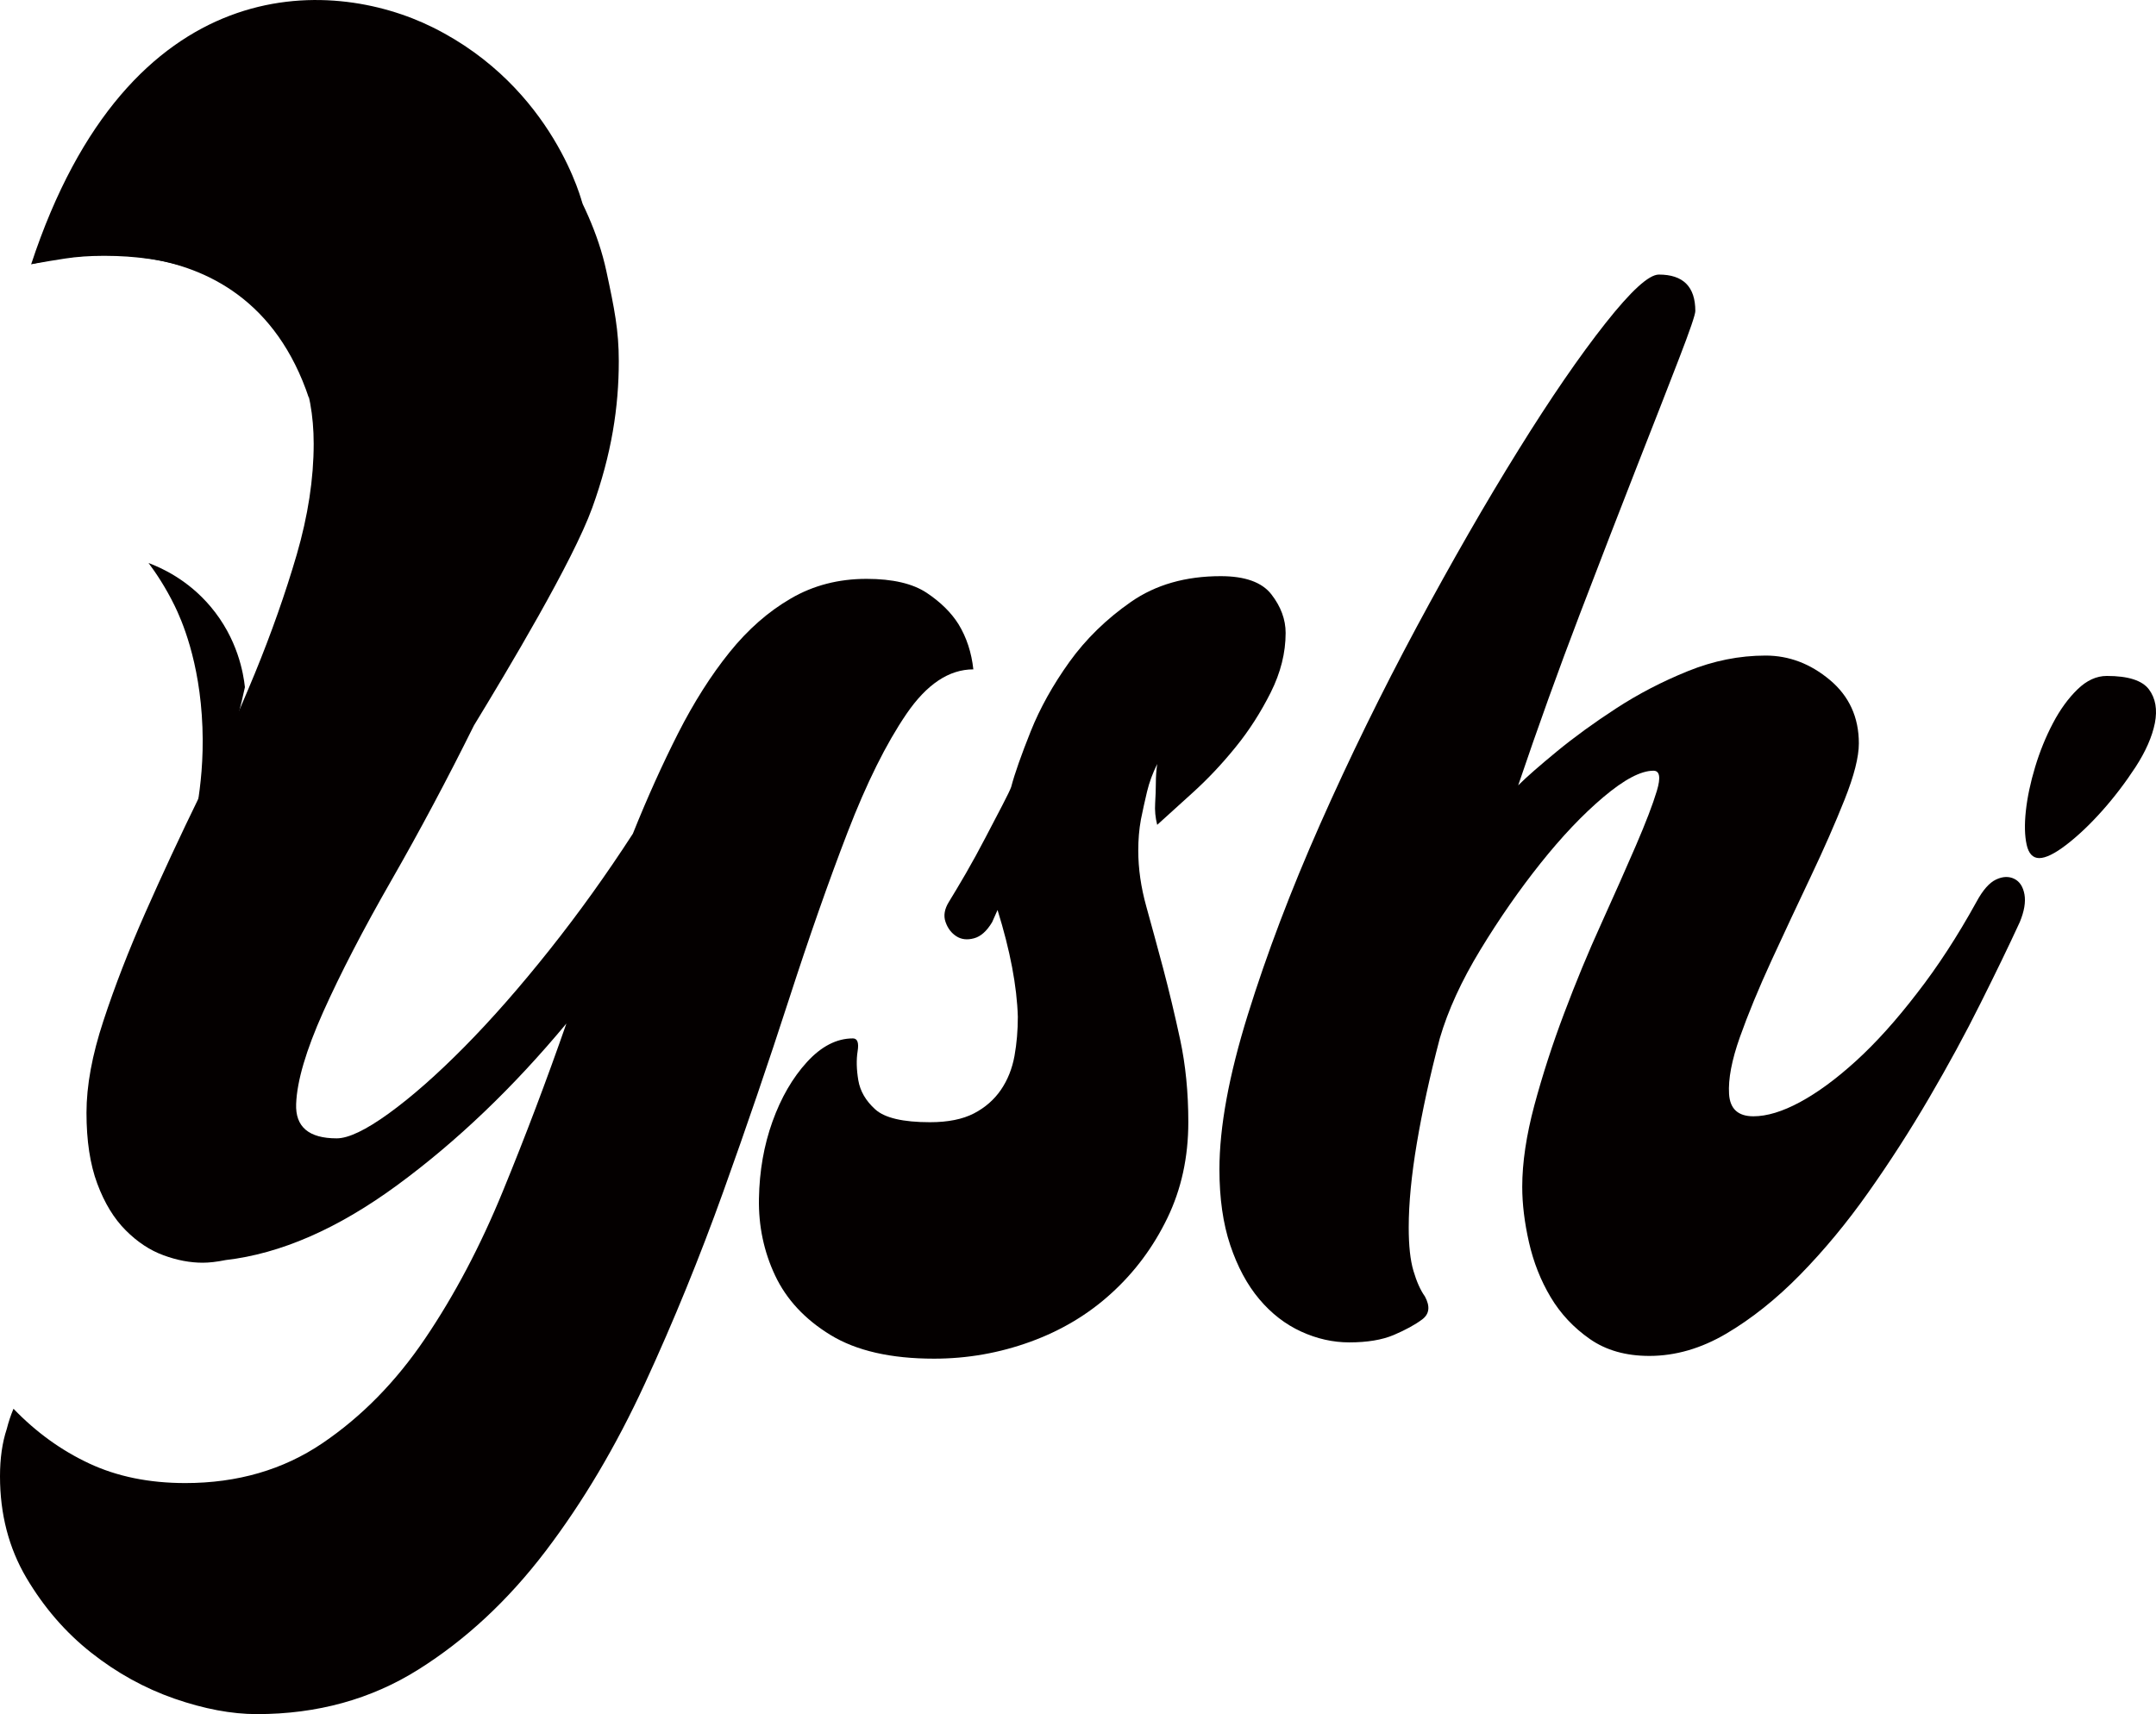 <?xml version="1.0" encoding="utf-8"?>
<!-- Generator: Adobe Illustrator 24.2.0, SVG Export Plug-In . SVG Version: 6.00 Build 0)  -->
<svg version="1.1" id="레이어_1" xmlns="http://www.w3.org/2000/svg" xmlns:xlink="http://www.w3.org/1999/xlink" x="0px"
	 y="0px" viewBox="0 0 495.35 393.94" style="enable-background:new 0 0 495.35 393.94;" xml:space="preserve">
<style type="text/css">
	.st0{fill:#040000;}
</style>
<g>
	<g>
		<path class="st0" d="M55.53,161.18c0.31-1.29,0.56-2.4,0.74-3.26c-0.34-3.13-1.64-11.12-7.91-18.54
			c-5.2-6.15-11.25-8.88-14.23-9.99c1.68,2.25,3.91,5.55,6,9.83c1.44,2.96,5.81,12.55,6.38,27.91c0.56,15.02-2.94,24.06-1.87,24.34
			C46.02,191.84,51.83,176.68,55.53,161.18z"/>
		<path class="st0" d="M199.09,133.03c6,0,10.61,1.08,13.82,3.21c3.21,2.14,5.64,4.55,7.3,7.19c1.87,3.06,3,6.53,3.42,10.4
			c-5.59,0-10.72,3.42-15.38,10.25c-4.66,6.84-9.16,15.9-13.51,27.18c-4.35,11.29-8.85,24.12-13.51,38.52
			c-4.66,14.4-9.67,29.09-15.06,44.1c-5.39,15.01-11.38,29.72-18.01,44.1s-14.24,27.23-22.83,38.52
			c-8.59,11.29-18.33,20.35-29.2,27.18c-10.87,6.84-23.25,10.25-37.12,10.25c-5.8,0-12.11-1.19-18.95-3.56
			c-6.84-2.39-13.21-5.9-19.11-10.56s-10.87-10.4-14.91-17.24C2.02,355.74,0,347.97,0,339.28c0-4.14,0.52-7.77,1.55-10.87
			c0.42-1.66,0.94-3.21,1.55-4.66c5.18,5.39,10.98,9.58,17.4,12.58c6.42,3,13.77,4.5,22.06,4.5c12.01,0,22.52-3.06,31.52-9.16
			c9.01-6.11,16.88-14.12,23.6-24.07c6.72-9.93,12.69-21.22,17.86-33.86c5.18-12.62,10.04-25.47,14.59-38.52
			c-12.22,14.7-25.15,27.07-38.83,37.12c-13.67,10.04-26.81,15.78-39.45,17.24c-2.08,0.42-3.84,0.61-5.27,0.61
			c-2.9,0-5.9-0.56-9.01-1.71c-3.11-1.13-6.01-3.05-8.69-5.74c-2.69-2.69-4.87-6.26-6.53-10.72c-1.66-4.45-2.48-9.88-2.48-16.3
			c0-6.21,1.29-13.25,3.89-21.12c2.58-7.87,5.79-16.16,9.63-24.85c3.84-8.69,8.03-17.7,12.58-27.02
			c4.55-9.32,8.74-18.64,12.58-27.96c3.82-9.32,7.03-18.43,9.63-27.33c2.58-8.9,3.89-17.4,3.89-25.47c0-13.04-4.3-23.49-12.88-31.38
			c-8.59-7.87-20.35-11.8-35.25-11.8c-3.31,0-6.32,0.21-9.01,0.63c-2.69,0.42-5.18,0.82-7.45,1.24c2.9-7.66,5-12.42,10.31-20.32
			c4.77-6.98,8.19-11.94,16.68-18.64c9-6.77,17.11-12,37.02-12c12.22,0,21.97,2.46,30.89,5.87c8.44,3.23,21.89,14.44,26.55,22.21
			c4.66,7.77,8.51,15.82,10.38,24.51c1.87,8.69,2.86,13.67,2.86,20.7c0,10.56-1.64,21.36-6.09,33.68
			c-4.45,12.32-19.45,37.33-27.19,50.05c-6.11,12.32-12.43,24.19-18.95,35.57c-6.53,11.38-11.75,21.49-15.69,30.28
			c-3.93,8.8-6.01,15.83-6.21,21.12c-0.21,5.27,2.9,7.92,9.32,7.92c2.69,0,6.68-1.9,11.96-5.72c5.27-3.82,11.08-8.93,17.4-15.33
			s12.83-13.83,19.57-22.31c6.72-8.46,13.09-17.35,19.11-26.65c3.31-8.26,6.79-15.96,10.4-23.09c3.63-7.13,7.56-13.32,11.8-18.59
			c4.24-5.27,8.95-9.4,14.14-12.4C186.87,134.53,192.67,133.03,199.09,133.03z"/>
		<path class="st0" d="M295.38,145.46c0,4.56-1.14,9.11-3.42,13.67c-2.29,4.56-4.97,8.76-8.08,12.58c-3.11,3.84-6.37,7.3-9.79,10.4
			c-3.42,3.1-6.16,5.59-8.22,7.45c-0.42-1.66-0.58-3.31-0.47-4.97c0.1-1.66,0.16-3.21,0.16-4.66s0.1-2.9,0.31-4.35
			c-1.03,2.08-1.82,4.19-2.34,6.37c-0.52,2.18-0.98,4.3-1.4,6.37c-0.42,2.29-0.61,4.66-0.61,7.14c0,4.14,0.61,8.43,1.85,12.88
			c1.24,4.45,2.53,9.22,3.89,14.29c1.34,5.08,2.64,10.51,3.89,16.3c1.24,5.8,1.87,12.11,1.87,18.95c0,8.08-1.61,15.43-4.82,22.06
			c-3.21,6.63-7.48,12.38-12.82,17.24c-5.32,4.87-11.54,8.59-18.64,11.17s-14.48,3.89-22.14,3.89c-9.93,0-17.86-1.82-23.77-5.43
			s-10.14-8.17-12.74-13.67c-2.58-5.48-3.84-11.38-3.72-17.7c0.11-6.32,1.14-12.22,3.11-17.7c1.97-5.48,4.61-10.04,7.92-13.67
			c3.32-3.63,6.84-5.43,10.56-5.43c1.03,0,1.4,0.98,1.08,2.95c-0.31,1.97-0.26,4.19,0.16,6.68c0.42,2.48,1.71,4.71,3.89,6.68
			c2.18,1.97,6.37,2.95,12.58,2.95c4.14,0,7.5-0.68,10.09-2.02c2.58-1.34,4.66-3.16,6.21-5.43c1.55-2.27,2.58-4.87,3.11-7.77
			c0.52-2.9,0.77-5.9,0.77-9.01c-0.21-7.03-1.76-15.22-4.66-24.54l-1.24,2.79c-1.24,2.08-2.64,3.32-4.19,3.72
			c-1.55,0.42-2.9,0.26-4.03-0.47c-1.14-0.73-1.97-1.81-2.48-3.26c-0.52-1.45-0.26-3,0.77-4.66c1.03-1.66,2.32-3.84,3.89-6.53
			c1.55-2.69,3.05-5.43,4.5-8.22c1.45-2.79,2.74-5.27,3.89-7.45c1.13-2.18,1.81-3.58,2.02-4.19c0.82-3.11,2.32-7.35,4.47-12.74
			s5.13-10.72,8.9-15.99c3.79-5.27,8.51-9.88,14.17-13.82c5.66-3.93,12.53-5.9,20.61-5.9c5.59,0,9.48,1.4,11.64,4.19
			C294.28,139.4,295.38,142.35,295.38,145.46z"/>
		<path class="st0" d="M454.1,207.26c1.45-2.69,2.95-4.4,4.5-5.13c1.55-0.73,2.95-0.77,4.19-0.16c1.24,0.61,2.02,1.82,2.34,3.58
			c0.31,1.76-0.05,3.89-1.08,6.37c-2.48,5.39-5.48,11.59-9.01,18.64c-3.51,7.05-7.45,14.29-11.8,21.73
			c-4.35,7.45-9.01,14.7-13.98,21.73c-4.97,7.05-10.21,13.35-15.69,18.95c-5.48,5.59-11.14,10.09-16.93,13.51
			c-5.8,3.42-11.71,5.13-17.7,5.13c-5.39,0-9.95-1.29-13.67-3.89c-3.72-2.6-6.72-5.79-9.01-9.63c-2.29-3.84-3.93-8.03-4.97-12.58
			c-1.03-4.55-1.55-8.8-1.55-12.74c0-5.59,0.94-11.85,2.79-18.78c1.87-6.93,4.14-13.98,6.84-21.12c2.69-7.14,5.53-14.03,8.55-20.65
			c3-6.63,5.64-12.58,7.92-17.86c2.27-5.27,3.89-9.48,4.82-12.58c0.94-3.11,0.68-4.66-0.77-4.66c-2.9,0-6.72,2.02-11.5,6.06
			c-4.77,4.03-9.58,9.11-14.45,15.22c-4.87,6.11-9.48,12.74-13.82,19.88c-4.34,7.14-7.45,13.93-9.32,20.35
			c-2.29,8.69-4.03,16.72-5.27,24.07c-1.24,7.35-1.87,13.82-1.87,19.41c0,4.14,0.35,7.45,1.08,9.93c0.73,2.48,1.6,4.45,2.64,5.9
			c1.24,2.29,1.03,4.03-0.61,5.27c-1.66,1.24-3.84,2.43-6.53,3.58c-2.69,1.14-6.11,1.71-10.25,1.71c-3.72,0-7.4-0.82-11.03-2.48
			c-3.63-1.66-6.84-4.14-9.63-7.45c-2.79-3.31-5.01-7.45-6.68-12.43c-1.66-4.97-2.48-10.77-2.48-17.4c0-9.74,2.18-21.59,6.53-35.57
			c4.35-13.98,9.88-28.57,16.62-43.79c6.74-15.22,14.14-30.33,22.2-45.36c8.08-15.01,15.83-28.52,23.3-40.53
			c7.45-12.01,14.14-21.73,20.04-29.2c5.9-7.47,9.98-11.19,12.27-11.19c5.59,0,8.38,2.79,8.38,8.38c0,0.82-1.24,4.45-3.72,10.87
			c-2.48,6.42-5.69,14.66-9.63,24.68c-3.93,10.04-8.34,21.43-13.21,34.17c-4.87,12.74-9.58,25.83-14.14,39.29
			c1.87-1.87,4.82-4.45,8.85-7.77c4.03-3.31,8.59-6.63,13.67-9.93c5.08-3.31,10.56-6.16,16.46-8.55s11.85-3.58,17.86-3.58
			c5.39,0,10.3,1.87,14.75,5.59c4.45,3.72,6.68,8.59,6.68,14.59c0,3.11-1.08,7.4-3.26,12.88c-2.18,5.48-4.77,11.38-7.77,17.7
			c-3,6.32-6.01,12.74-9.01,19.25c-3,6.53-5.43,12.43-7.3,17.7c-1.87,5.27-2.69,9.63-2.48,13.04c0.21,3.42,2.06,5.13,5.59,5.13
			c3.11,0,6.68-1.08,10.72-3.26c4.03-2.18,8.34-5.34,12.88-9.48c4.55-4.14,9.21-9.32,13.98-15.53
			C445.18,222.17,449.75,215.14,454.1,207.26z"/>
		<path class="st0" d="M71,91.54c0,0,1.44-26.14-8.39-29.79c0,0,11.5,1.21,22.2,11.27c0,0-12.44-35.93-34.55-40.6
			c0,0,34.86-8.23,55.8,18.24c0,0-0.7-18.45-12.38-29.74c0,0,22.4,2.87,40.17,25.98c0,0-6.48-26.73-34.4-40.6
			C75.81-5.46,29.57-7.33,7.15,60.76C7.15,60.76,56.03,46.6,71,91.54z"/>
	</g>
	<g>
		<path class="st0" d="M468.53,197.2c-1.48,0-2.45-1.03-2.9-3.08c-0.45-2.05-0.52-4.64-0.18-7.77c0.34-3.13,1.05-6.5,2.13-10.08
			s2.45-6.95,4.1-10.08c1.64-3.13,3.53-5.72,5.64-7.77c2.11-2.05,4.35-3.08,6.74-3.08c4.9,0,8.11,1.03,9.66,3.08
			c1.53,2.05,1.98,4.64,1.37,7.77c-0.63,3.13-2.11,6.5-4.43,10.08c-2.34,3.58-4.9,6.95-7.69,10.08c-2.79,3.13-5.53,5.72-8.19,7.77
			C472.09,196.19,470.01,197.2,468.53,197.2z"/>
	</g>
</g>
</svg>
